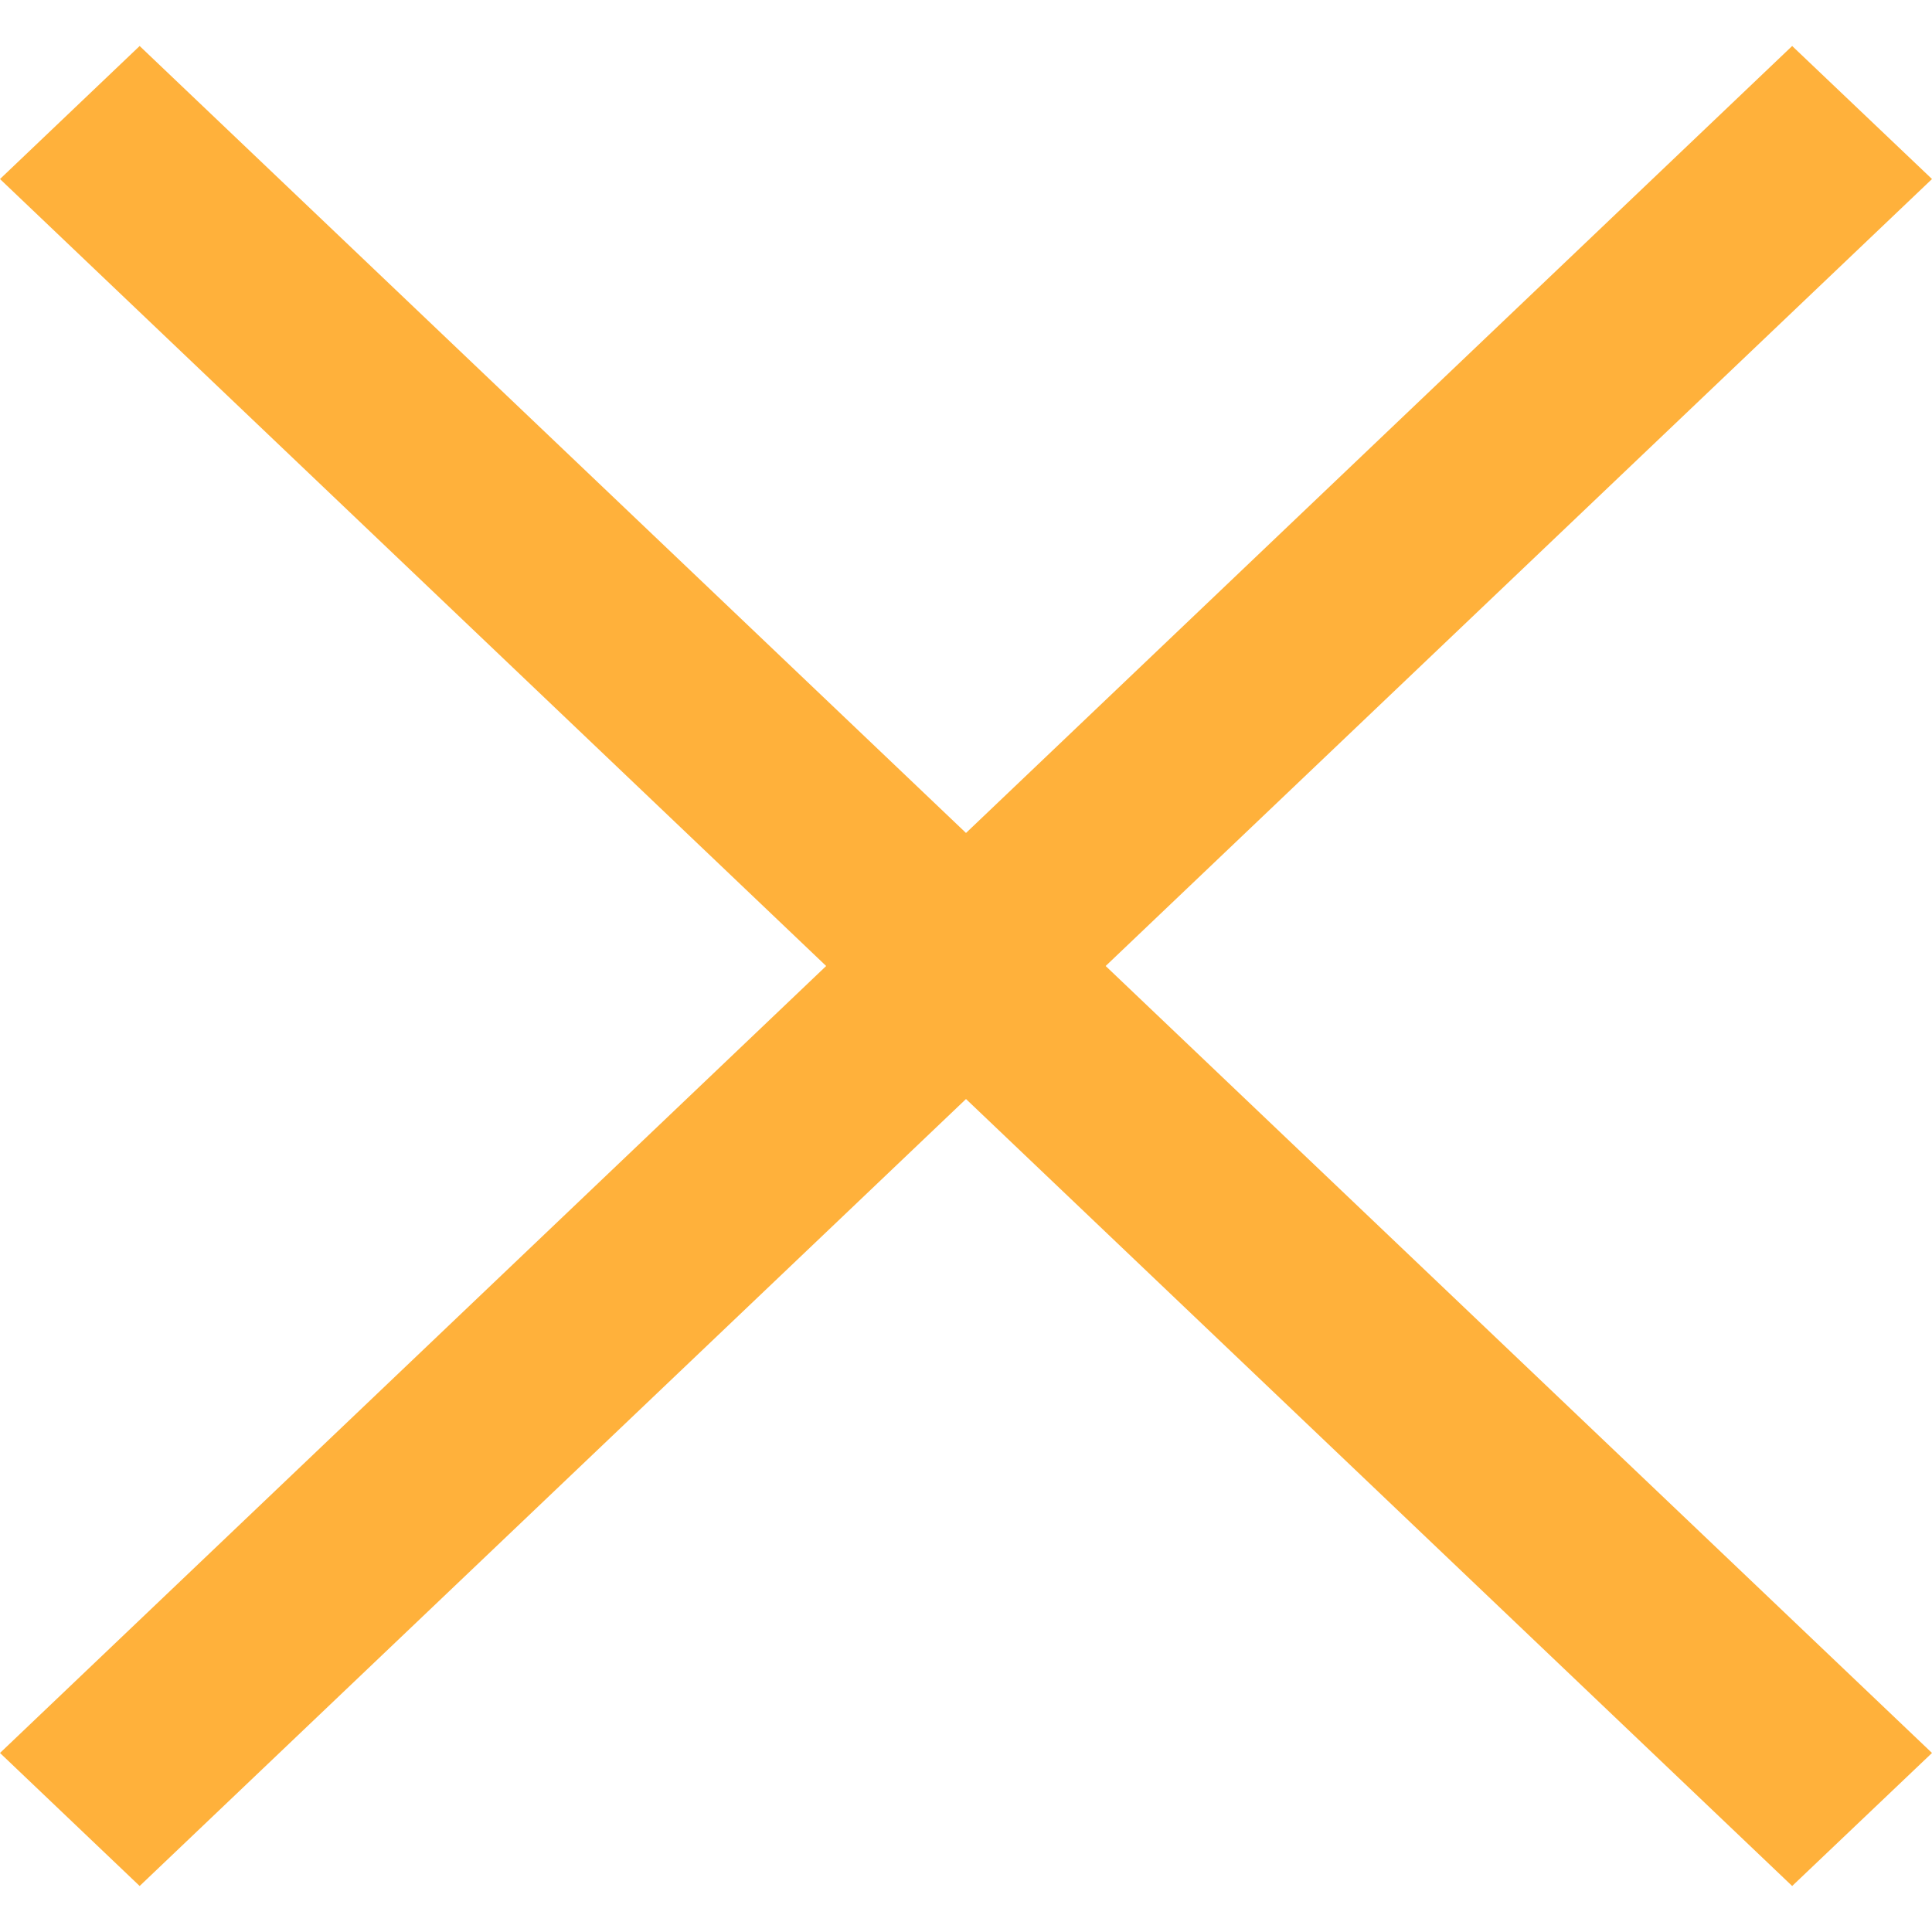 <svg width="800" height="800" viewBox="0 -0.5 21 21" xmlns="http://www.w3.org/2000/svg"><path d="M12.018 10 21 18.554 19.48 20l-8.98-8.554L1.518 20 0 18.554 8.98 10 0 1.446 1.518 0 10.5 8.554 19.48 0 21 1.446z" fill="#FFB13B" fill-rule="evenodd"/></svg>